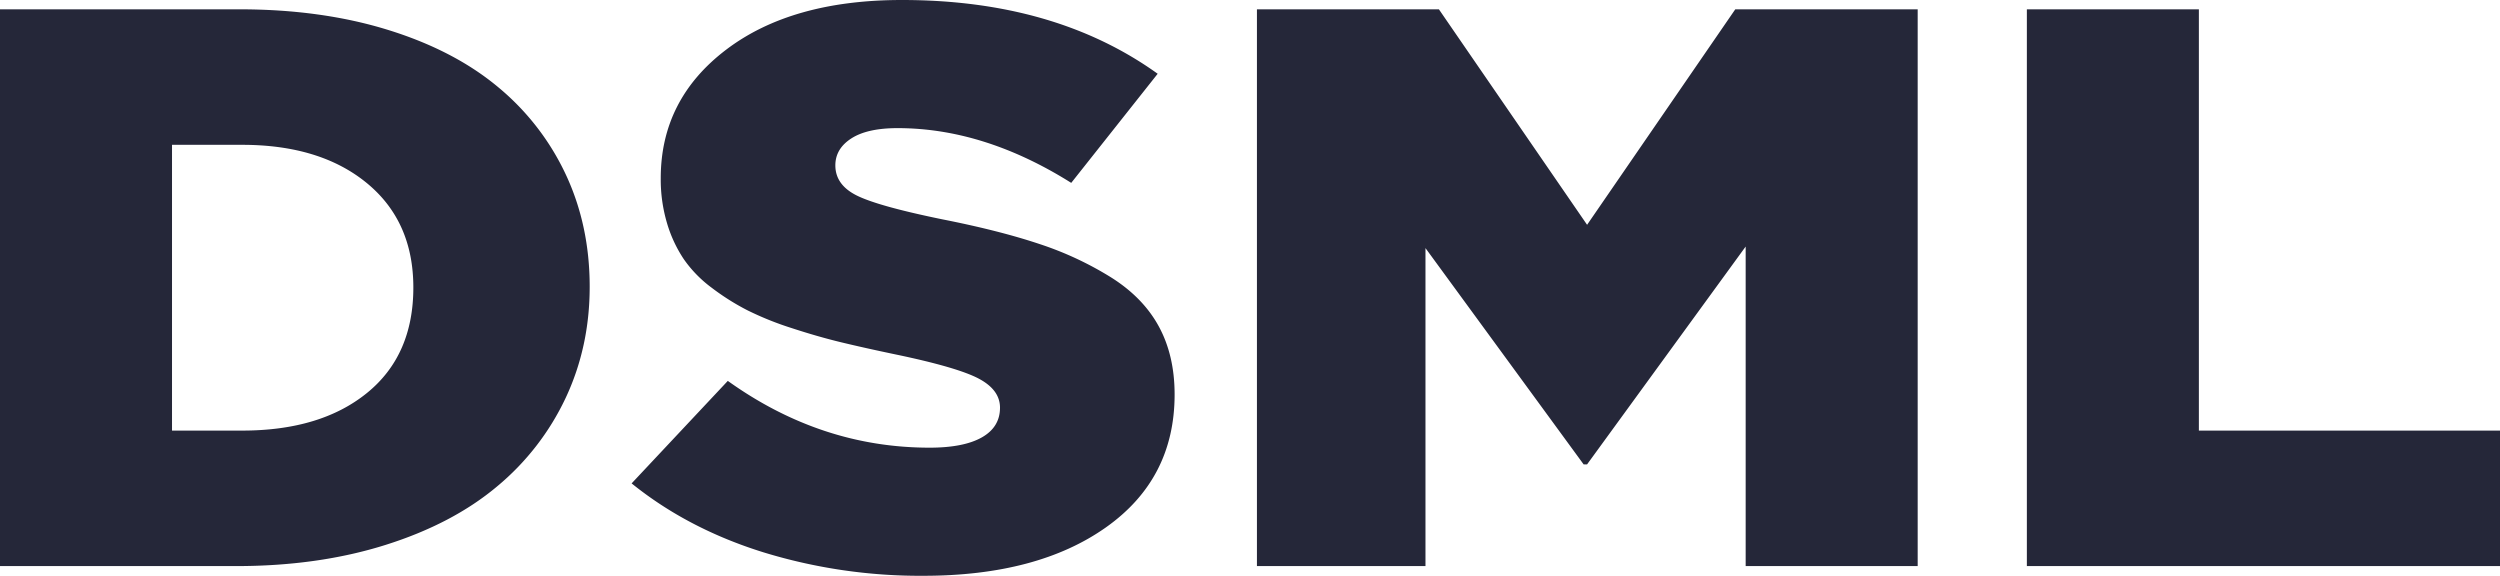 <svg xmlns="http://www.w3.org/2000/svg" viewBox="0 0 1408.691 324.449"><g id="Слой_2" data-name="Слой 2"><g id="Слой_6" data-name="Слой 6"><path d="M0,318.98V5.251H134.91q46.109,0,83.436,11.51,37.324,11.511,62.21,32.229A141.798,141.798,0,0,1,318.855,98.426q13.418,28.721,13.42,63.139,0,33.842-13.542,62.664a144.936,144.936,0,0,1-38.666,49.884q-25.131,21.07-62.942,32.967-37.816,11.902-84.168,11.9Zm96.924-76.354h39.551q44.186,0,70.312-21.198,26.121-21.197,26.123-59.422,0-37.344-26.245-58.872Q180.418,81.608,136.475,81.605H96.924Zm258.976,29.754,54.199-57.758q52.563,37.632,113.686,37.63,19.238,0,29.465-5.798,10.226-5.794,10.228-16.737,0-10.06-12.055-16.408-12.05-6.343-46.627-13.564-17.779-3.717-30.892-6.892-13.115-3.169-27.816-7.985A175.959,175.959,0,0,1,421.085,174.804a133.869,133.869,0,0,1-20.096-12.689A69.362,69.362,0,0,1,385.304,146.035a74.453,74.453,0,0,1-9.438-20.237,86.275,86.275,0,0,1-3.552-25.378q0-44.41,36.846-72.416Q446.011.002,508.201,0q86.227,0,144.12,41.568L603.615,103.045q-49.05-30.848-97.848-30.848-17.045,0-26.054,5.798-9.013,5.799-9.011,15.205,0,10.942,12.051,16.955,12.05,6.02,48.336,13.455,32.14,6.348,54.657,13.892A186.262,186.262,0,0,1,626.255,156.427q17.99,11.378,26.799,27.676,8.811,16.301,8.812,38.177,0,47.477-38.612,74.822-38.612,27.351-103.119,27.347A301.076,301.076,0,0,1,430.168,311.213Q387.636,297.979,355.899,272.38ZM708.252,318.98V5.251H810.791L894.287,126.673,977.783,5.251h102.783v313.729H983.643V138.925l-89.355,122.735H892.334L803.223,139.8v179.18Zm433.838,0V5.251h96.924V242.626h169.678v76.354Z" style="fill:#252739"/></g></g></svg>